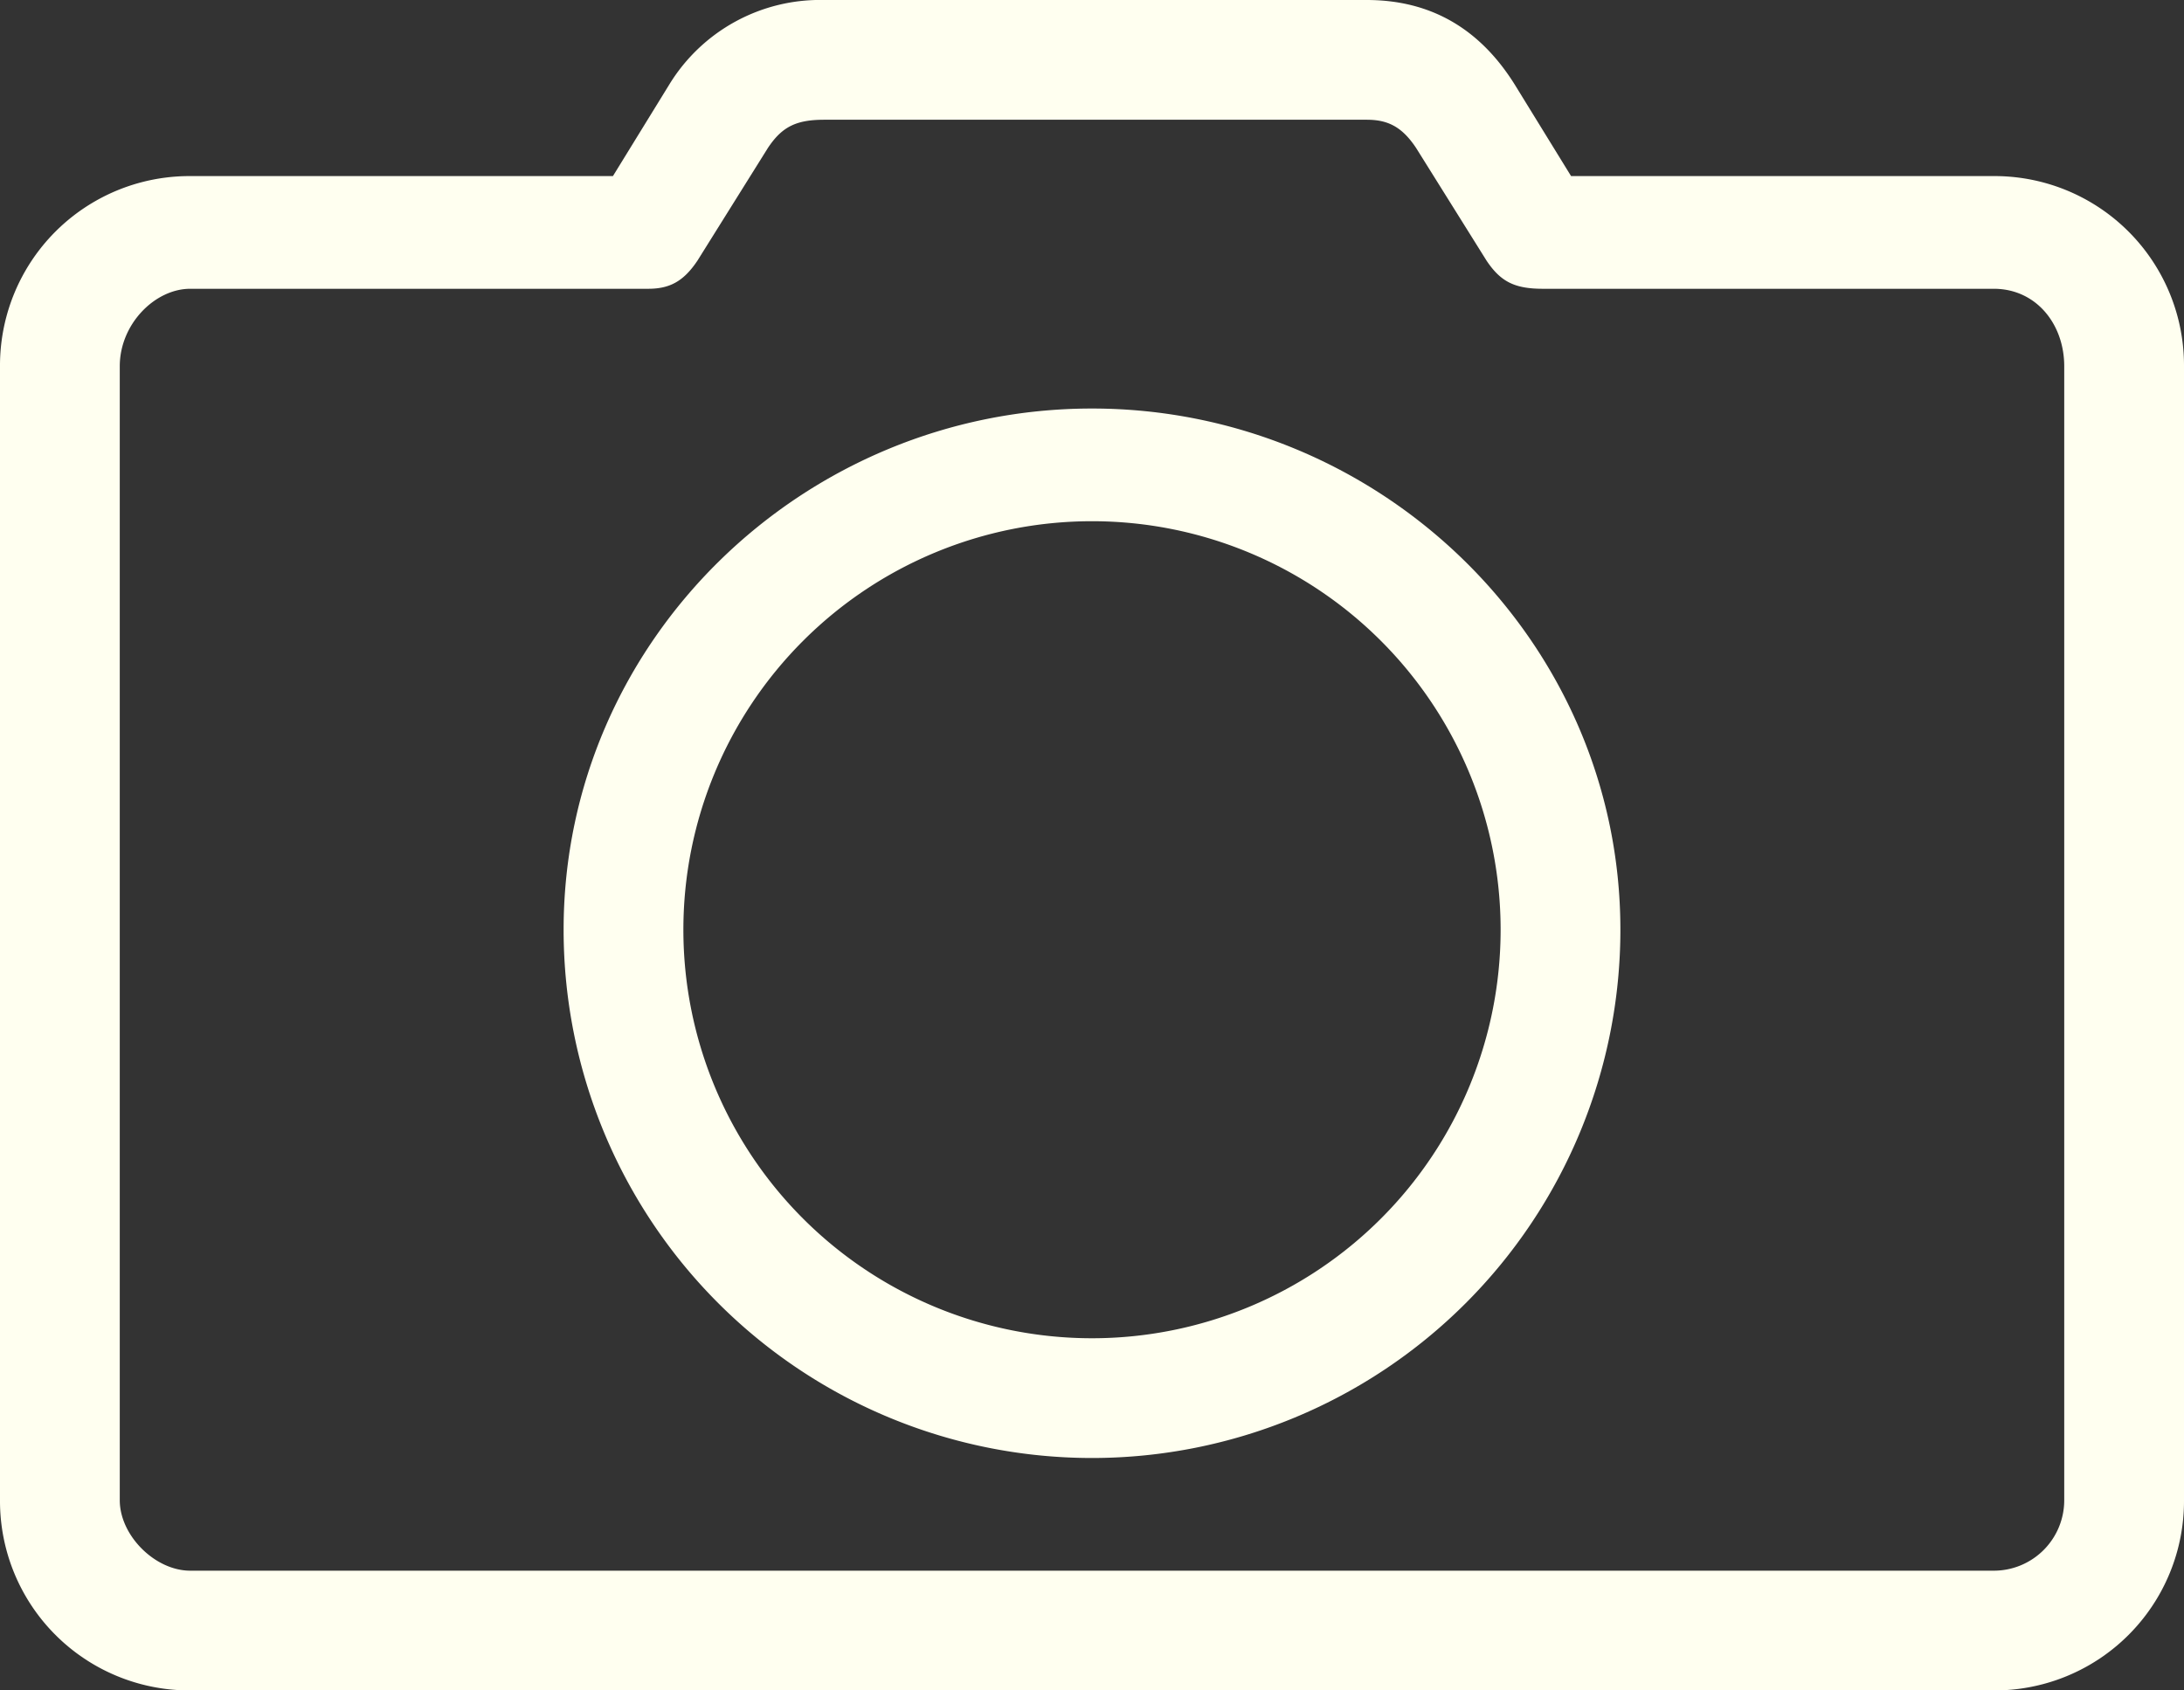 <svg xmlns="http://www.w3.org/2000/svg" viewBox="0 0 310 240"><rect x="0" y="0" width="310" height="240" fill="#333333" stroke="none"/><defs><style>.cls-1{fill:ivory;}</style></defs><title>camera-white</title><g id="Layer_2" data-name="Layer 2"><g id="Layer_1-2" data-name="Layer 1"><g id="Page-1"><g id="noun_Camera_2332773" data-name="noun Camera 2332773"><g id="Group"><path id="Shape" class="cls-1" d="M155,58c41,0,75,33,75,74a75,75,0,0,1-150,0C80,91,114,58,155,58Zm0,16a58,58,0,1,0,58,58A58,58,0,0,0,155,74Z"/><path id="Shape-2" data-name="Shape" class="cls-1" d="M27,25H87l8-13A25.09,25.09,0,0,1,117,0h77q13.5,0,21,12l8,13h60a26.89,26.89,0,0,1,27,27V213a26.89,26.89,0,0,1-27,27H27A26.89,26.89,0,0,1,0,213V52A26.89,26.89,0,0,1,27,25ZM92,41H27c-5,0-10,5-10,11V213c0,5,5,10,10,10H283a10,10,0,0,0,10-10V52c0-6-4-11-10-11H219c-4,0-6-1-8-4L201,21c-2-3-4-4-7-4H117c-4,0-6,1-8,4L99,37C97,40,95,41,92,41Z"/></g></g></g></g></g></svg>